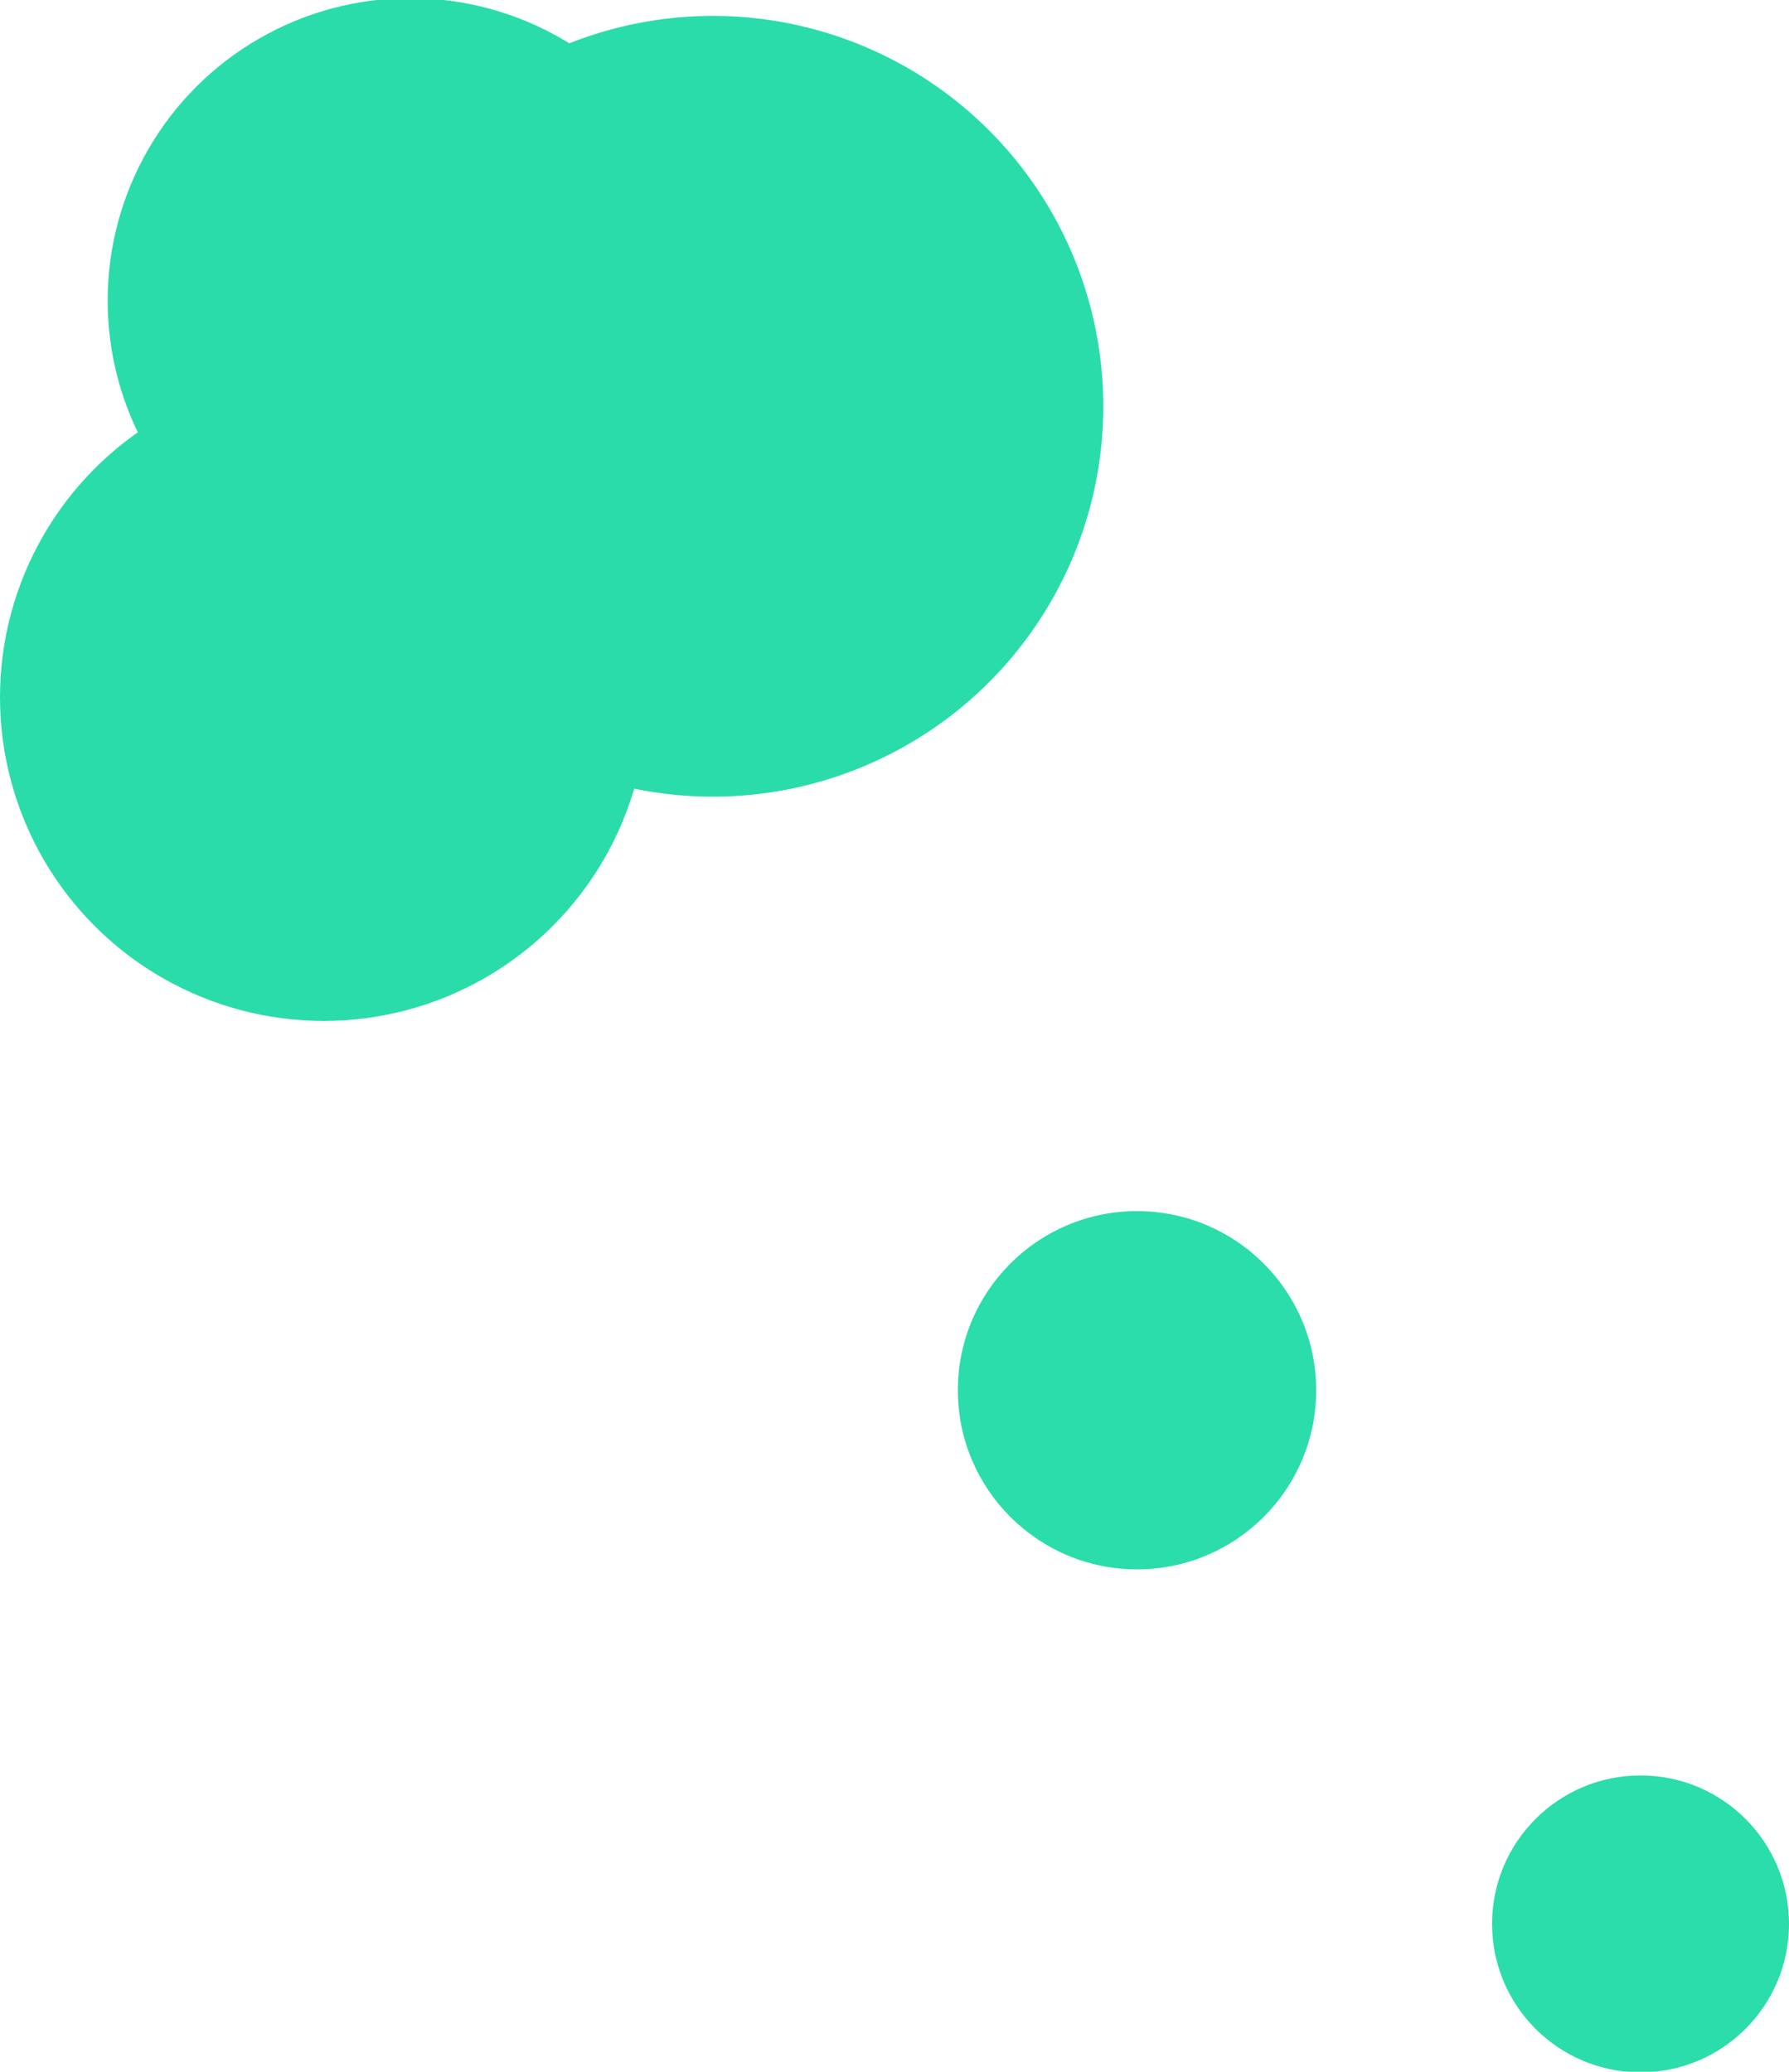<svg id="Group_2_copy_4" data-name="Group 2 copy 4" xmlns="http://www.w3.org/2000/svg" xmlns:xlink="http://www.w3.org/1999/xlink" width="122.97" height="142.438" viewBox="0 0 122.97 142.438">
<defs>
    <style>
      .cls-1 {
        filter: url(#filter);
      }

      .cls-2 {
        fill: #2addaa;
      }

      .cls-3, .cls-5 {
        fill: #2adcaa;
      }

      .cls-3 {
        fill-rule: evenodd;
      }

      .cls-4 {
        filter: url(#filter-2);
      }

      .cls-6 {
        filter: url(#filter-3);
      }
    </style>
    <filter id="filter" filterUnits="userSpaceOnUse">
      <feFlood result="flood" flood-color="#2adcaa"/>
      <feComposite result="composite" operator="in" in2="SourceGraphic"/>
      <feBlend result="blend" in2="SourceGraphic"/>
    </filter>
    <filter id="filter-2" filterUnits="userSpaceOnUse">
      <feFlood result="flood"/>
      <feComposite result="composite" operator="in" in2="SourceGraphic"/>
      <feBlend result="blend" in2="SourceGraphic"/>
    </filter>
    <filter id="filter-3" filterUnits="userSpaceOnUse">
      <feFlood result="flood" flood-color="#fff"/>
      <feComposite result="composite" operator="in" in2="SourceGraphic"/>
      <feBlend result="blend" in2="SourceGraphic"/>
    </filter>
  </defs>
  <g class="cls-1">
    <circle id="Ellipse_4_copy_10" data-name="Ellipse 4 copy 10" class="cls-2" cx="78.155" cy="95.578" r="12.315"/>
    <path id="Ellipse_4_copy_10-2" data-name="Ellipse 4 copy 10" class="cls-3" d="M8353.73,160.25a26.838,26.838,0,1,1-26.88,26.837A26.855,26.855,0,0,1,8353.73,160.25Z" transform="translate(-8304.69 -159.156)"/>
  </g>
  <g id="Group_1_copy" data-name="Group 1 copy" class="cls-4">
    <circle id="Ellipse_4_copy_10-3" data-name="Ellipse 4 copy 10" class="cls-2" cx="112.765" cy="132.266" r="10.205"/>
    <circle id="Ellipse_4_copy_10-4" data-name="Ellipse 4 copy 10" class="cls-5" cx="22.25" cy="47.938" r="22.25"/>
  </g>
  <g id="Group_1_copy_2" data-name="Group 1 copy 2" class="cls-6">
    <circle id="Ellipse_4_copy_10-5" data-name="Ellipse 4 copy 10" class="cls-5" cx="28.2" cy="20.672" r="20.8"/>
  </g>
</svg>
